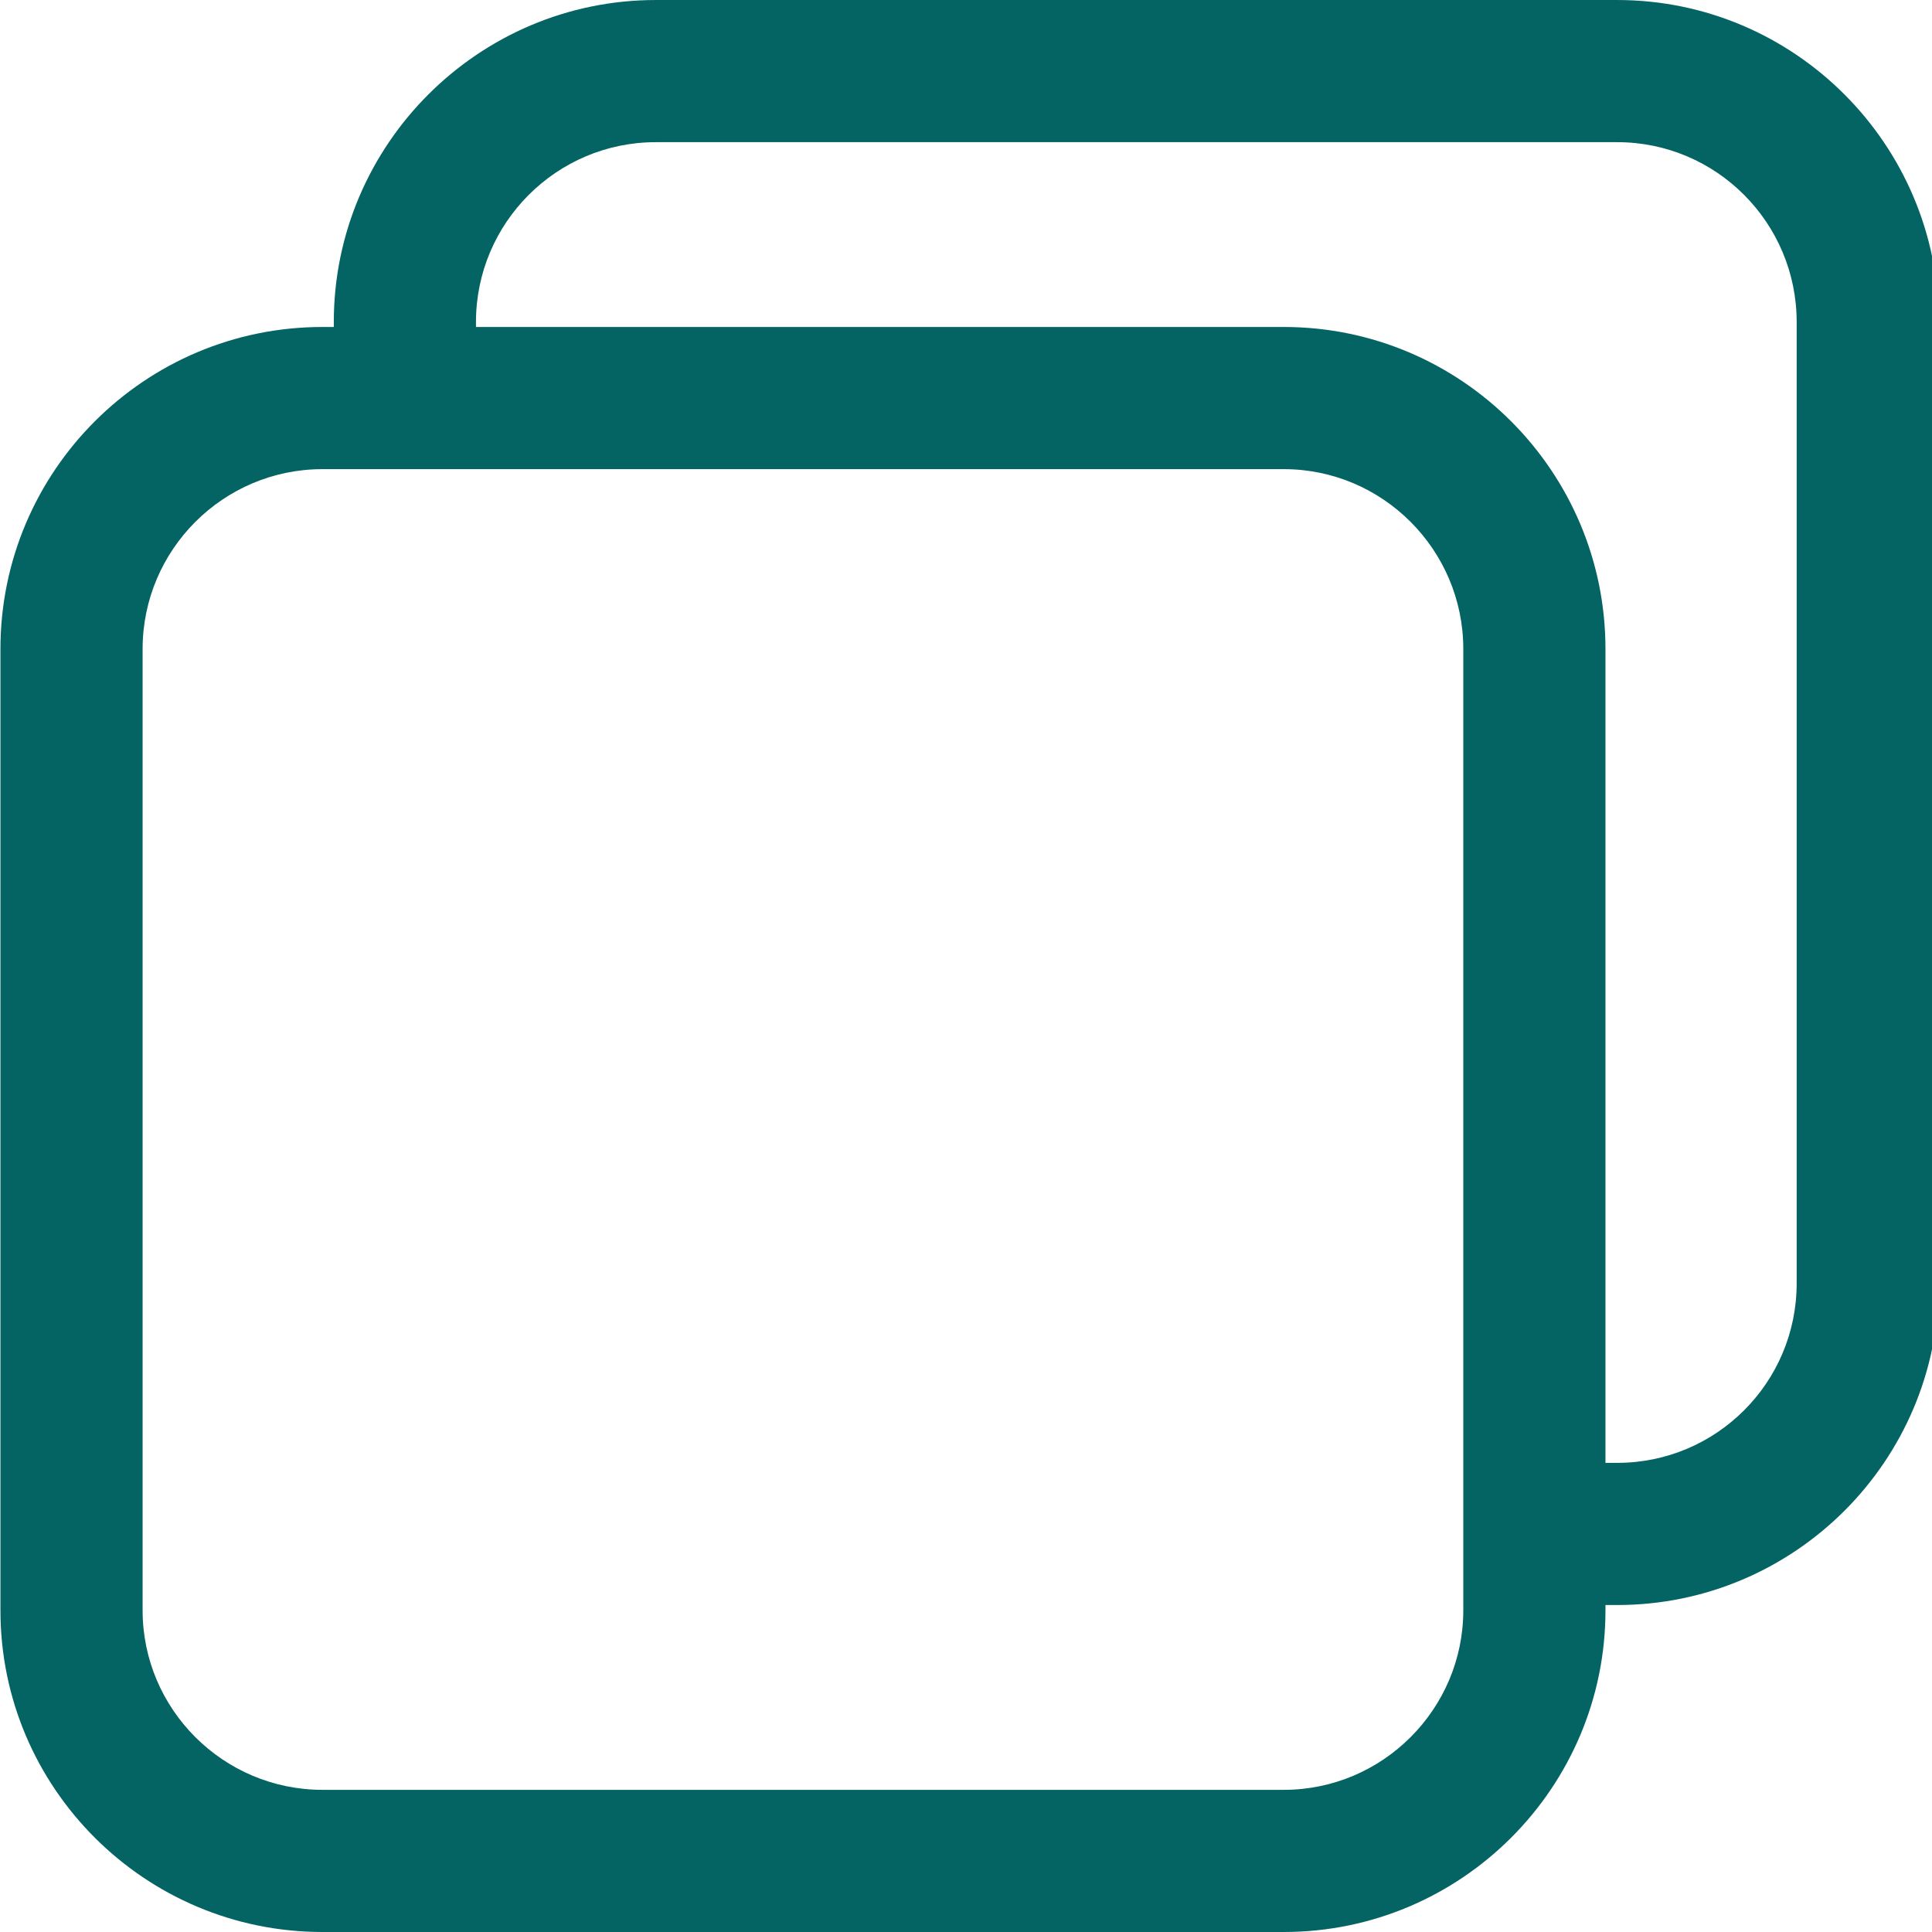 <svg xmlns="http://www.w3.org/2000/svg" xmlns:xlink="http://www.w3.org/1999/xlink" width="1080" zoomAndPan="magnify" viewBox="0 0 810 810" height="1080" preserveAspectRatio="xMidYMid meet" version="1.0"><path fill="#046463" d="M 753.262 538.066 C 753.262 579.637 719.586 613.312 678.012 613.312 L 673.098 613.312 L 673.098 272.086 C 673.098 197.582 612.598 137.086 538.246 137.086 L 199.555 137.086 L 199.555 135 C 199.555 93.426 233.379 59.605 274.953 59.605 L 678.012 59.605 C 719.586 59.605 753.262 93.426 753.262 135 Z M 613.492 675.148 C 613.492 716.574 579.668 750.398 538.246 750.398 L 135.184 750.398 C 93.609 750.398 59.789 716.574 59.789 675.148 L 59.789 272.086 C 59.789 230.512 93.609 196.691 135.184 196.691 L 538.246 196.691 C 579.668 196.691 613.492 230.512 613.492 272.086 Z M 678.012 0.004 L 274.953 0.004 C 200.598 0.004 139.949 60.648 139.949 135 L 139.949 137.086 L 135.184 137.086 C 60.68 137.086 0.184 197.582 0.184 272.086 L 0.184 675.148 C 0.184 749.508 60.68 810 135.184 810 L 538.246 810 C 612.598 810 673.098 749.508 673.098 675.148 L 673.098 672.914 L 678.012 672.914 C 752.371 672.914 812.863 612.418 812.863 538.066 L 812.863 135 C 812.863 60.648 752.371 0.004 678.012 0.004 " fill-opacity="1" fill-rule="nonzero"/></svg>